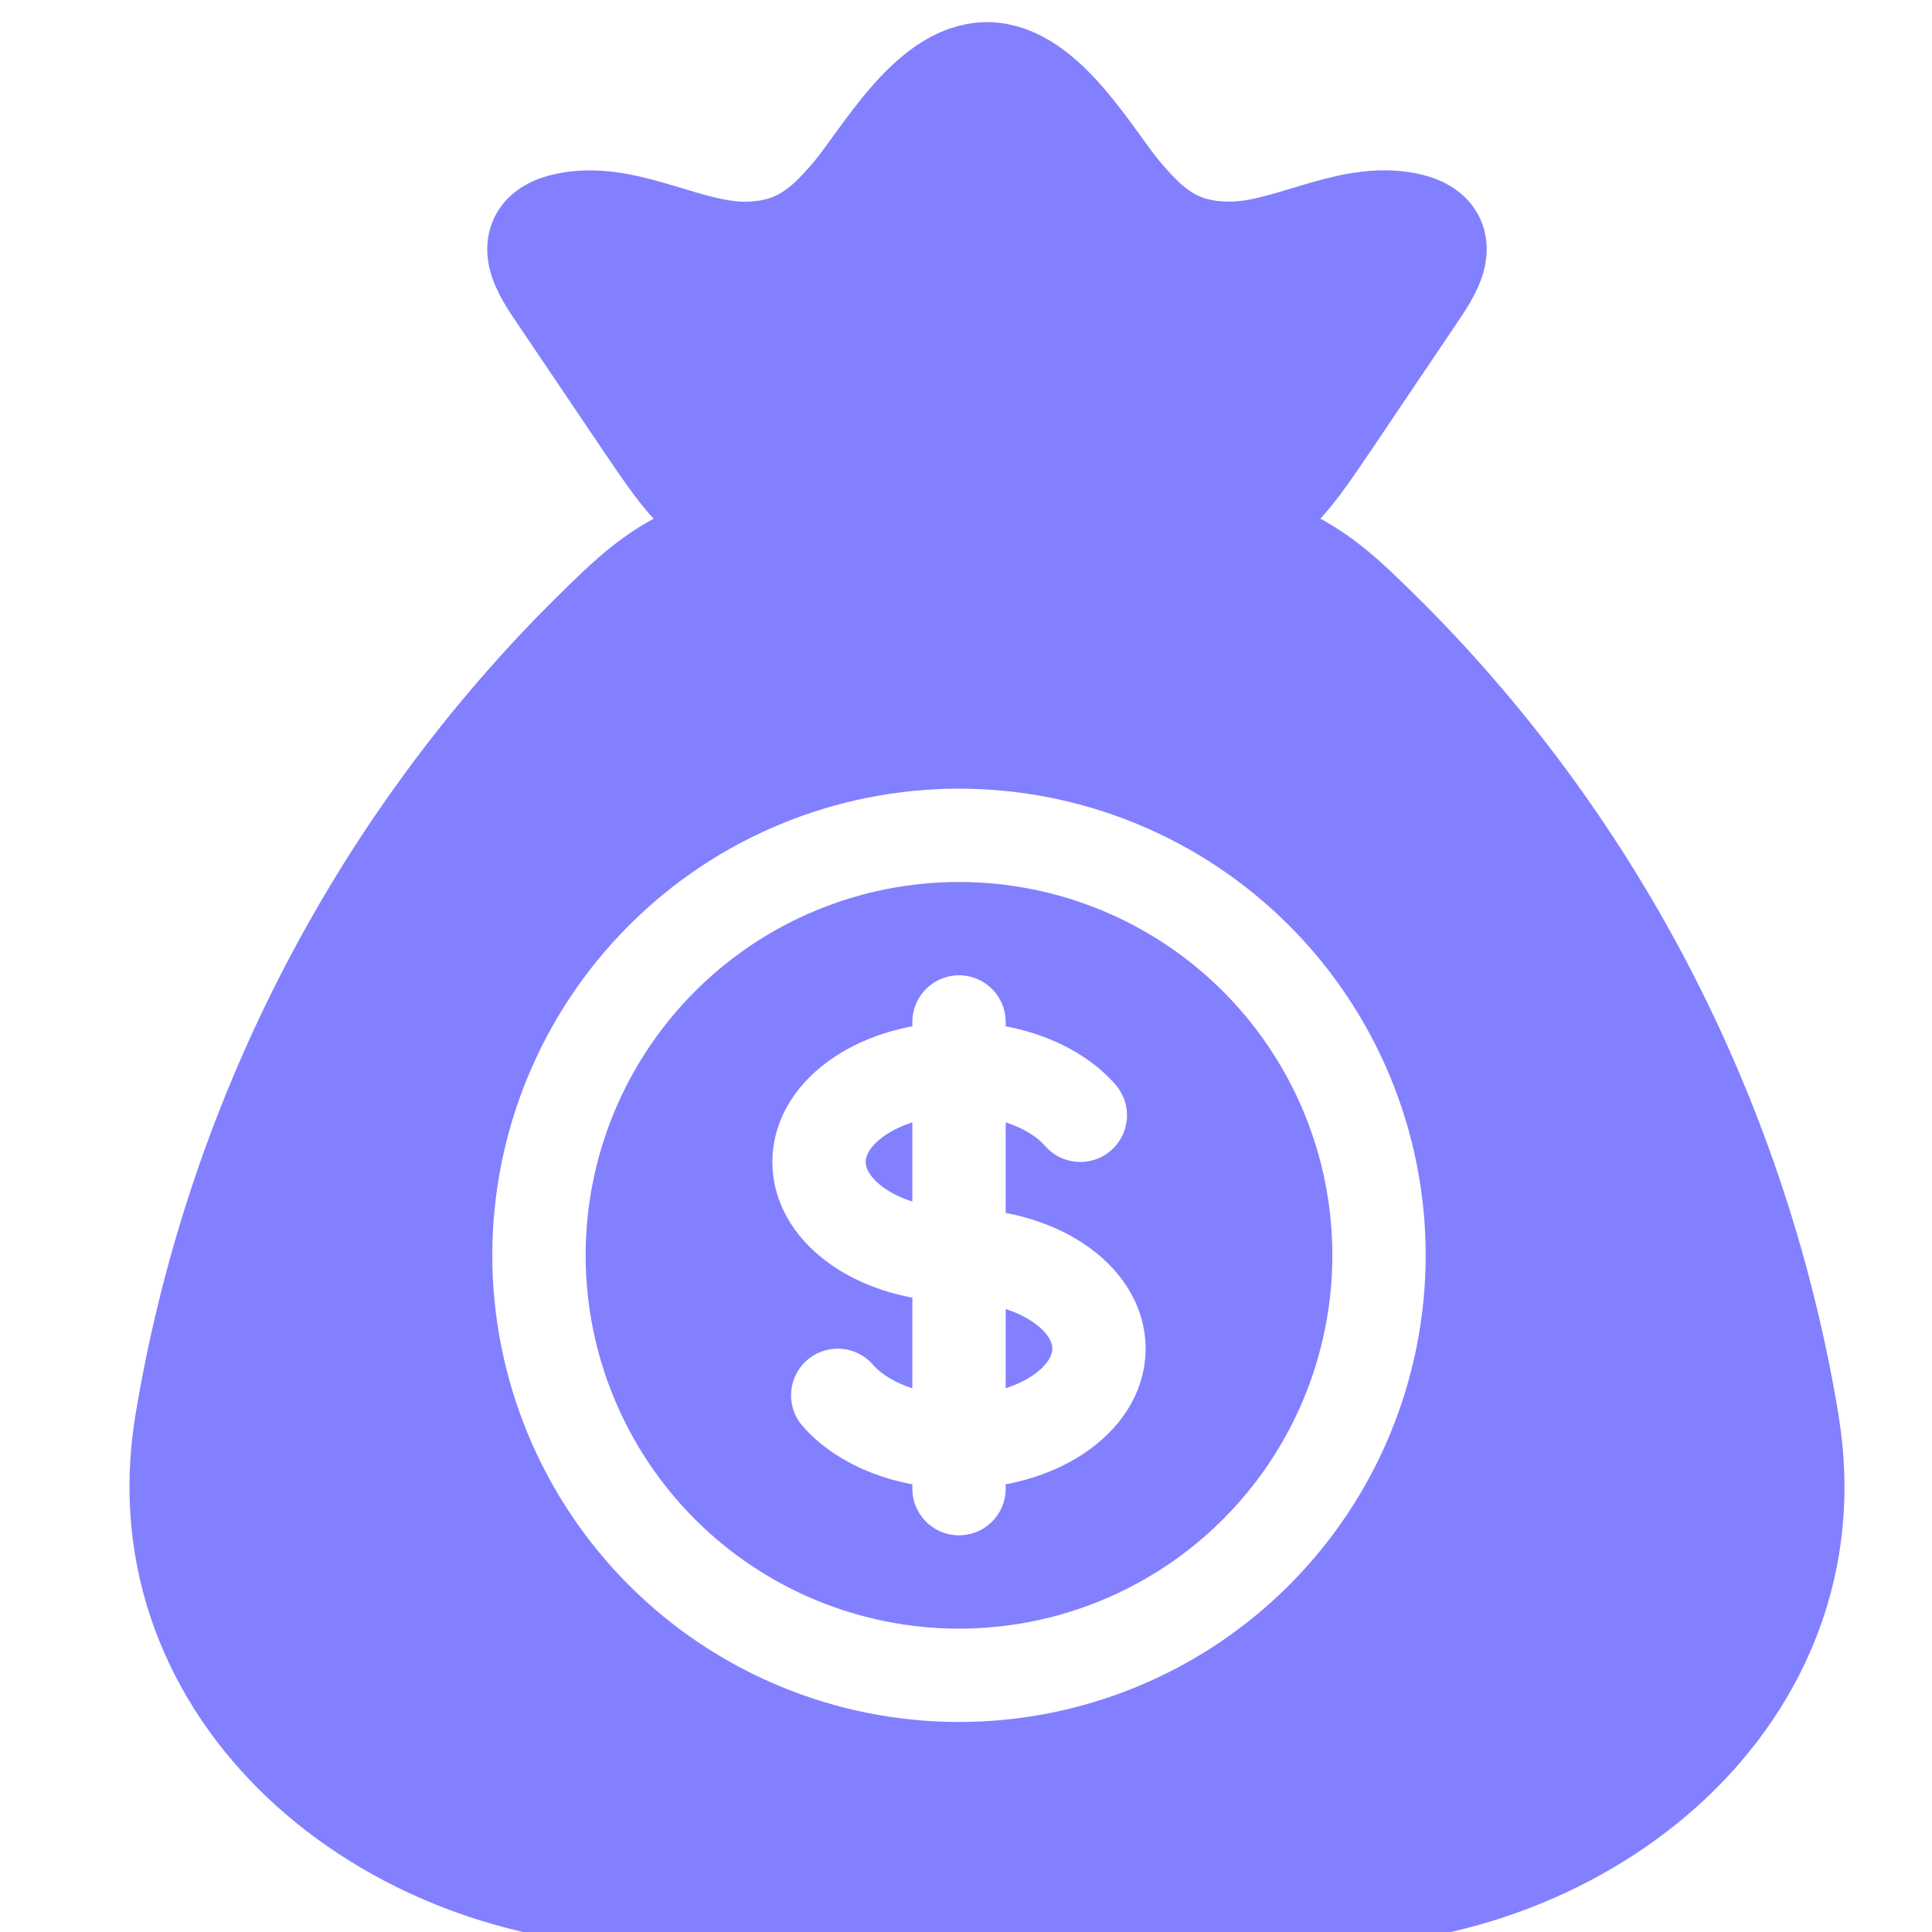 <svg width="36" height="36" viewBox="0 0 36 36" fill="none" xmlns="http://www.w3.org/2000/svg">
<g opacity="0.8" filter="url(#filter0_ii_649_29681)">
<path d="M32.906 26.156C31.992 20.609 29.381 15.496 25.445 11.546C24.584 10.694 24.154 10.268 23.202 9.875C22.25 9.479 21.432 9.479 19.797 9.479H16.204C14.569 9.479 13.75 9.479 12.799 9.875C11.848 10.268 11.415 10.694 10.555 11.546C6.619 15.496 4.008 20.609 3.095 26.156C2.283 31.138 6.8 34.914 11.847 34.914H24.154C29.202 34.914 33.721 31.138 32.904 26.156" fill="#6360FF"/>
<path d="M32.906 26.156C31.992 20.609 29.381 15.496 25.445 11.546C24.584 10.694 24.154 10.268 23.202 9.875C22.25 9.479 21.432 9.479 19.797 9.479H16.204C14.569 9.479 13.75 9.479 12.799 9.875C11.848 10.268 11.415 10.694 10.555 11.546C6.619 15.496 4.008 20.609 3.095 26.156C2.283 31.138 6.8 34.914 11.847 34.914H24.154C29.202 34.914 33.721 31.138 32.904 26.156" stroke="#6360FF" stroke-width="1.957" stroke-linecap="round" stroke-linejoin="round"/>
<path d="M10.095 5.142C9.75 4.634 9.251 3.942 10.281 3.786C11.34 3.623 12.438 4.359 13.515 4.346C14.486 4.33 14.981 3.891 15.515 3.264C16.075 2.604 16.942 1 18 1C19.058 1 19.925 2.604 20.485 3.264C21.018 3.891 21.513 4.332 22.485 4.344C23.562 4.361 24.66 3.623 25.718 3.784C26.748 3.942 26.25 4.632 25.905 5.141L24.352 7.445C23.685 8.429 23.353 8.92 22.657 9.2C21.96 9.48 21.062 9.478 19.263 9.478H16.736C14.936 9.478 14.038 9.478 13.343 9.2C12.648 8.922 12.315 8.427 11.648 7.443L10.095 5.142Z" fill="#6360FF" stroke="#6360FF" stroke-width="1.957" stroke-linecap="round" stroke-linejoin="round"/>
</g>
<g filter="url(#filter1_bi_649_29681)">
<path d="M17.348 19.391C15.907 19.391 14.739 20.169 14.739 21.13C14.739 22.091 15.907 22.869 17.348 22.869C18.788 22.869 19.956 23.647 19.956 24.608C19.956 25.569 18.788 26.347 17.348 26.347M17.348 19.391C18.313 19.391 19.156 19.74 19.608 20.26M17.348 19.391V18.521M17.348 19.391V26.347M17.348 26.347V27.217M17.348 26.347C16.382 26.347 15.539 25.998 15.088 25.478M25.174 22.869C25.174 23.897 24.971 24.915 24.578 25.864C24.185 26.814 23.608 27.676 22.881 28.403C22.155 29.13 21.292 29.706 20.343 30.099C19.393 30.493 18.375 30.695 17.348 30.695C16.32 30.695 15.302 30.493 14.353 30.099C13.403 29.706 12.54 29.13 11.814 28.403C11.087 27.676 10.511 26.814 10.117 25.864C9.724 24.915 9.521 23.897 9.521 22.869C9.521 20.793 10.346 18.803 11.814 17.335C13.281 15.867 15.272 15.043 17.348 15.043C19.423 15.043 21.414 15.867 22.881 17.335C24.349 18.803 25.174 20.793 25.174 22.869Z" stroke="white" stroke-width="1.739" stroke-linecap="round" stroke-linejoin="round"/>
</g>
<defs>
<filter id="filter0_ii_649_29681" x="1.369" y="-0.631" width="33.914" height="37.828" filterUnits="userSpaceOnUse" color-interpolation-filters="sRGB">
<feFlood flood-opacity="0" result="BackgroundImageFix"/>
<feBlend mode="normal" in="SourceGraphic" in2="BackgroundImageFix" result="shape"/>
<feColorMatrix in="SourceAlpha" type="matrix" values="0 0 0 0 0 0 0 0 0 0 0 0 0 0 0 0 0 0 127 0" result="hardAlpha"/>
<feOffset dx="-0.913" dy="-0.913"/>
<feGaussianBlur stdDeviation="0.326"/>
<feComposite in2="hardAlpha" operator="arithmetic" k2="-1" k3="1"/>
<feColorMatrix type="matrix" values="0 0 0 0 0.867 0 0 0 0 0.863 0 0 0 0 1 0 0 0 0.8 0"/>
<feBlend mode="normal" in2="shape" result="effect1_innerShadow_649_29681"/>
<feColorMatrix in="SourceAlpha" type="matrix" values="0 0 0 0 0 0 0 0 0 0 0 0 0 0 0 0 0 0 127 0" result="hardAlpha"/>
<feOffset dx="1.304" dy="1.304"/>
<feGaussianBlur stdDeviation="2.609"/>
<feComposite in2="hardAlpha" operator="arithmetic" k2="-1" k3="1"/>
<feColorMatrix type="matrix" values="0 0 0 0 1 0 0 0 0 1 0 0 0 0 1 0 0 0 0.25 0"/>
<feBlend mode="normal" in2="effect1_innerShadow_649_29681" result="effect2_innerShadow_649_29681"/>
</filter>
<filter id="filter1_bi_649_29681" x="6.044" y="11.565" width="22.608" height="22.608" filterUnits="userSpaceOnUse" color-interpolation-filters="sRGB">
<feFlood flood-opacity="0" result="BackgroundImageFix"/>
<feGaussianBlur in="BackgroundImageFix" stdDeviation="1.304"/>
<feComposite in2="SourceAlpha" operator="in" result="effect1_backgroundBlur_649_29681"/>
<feBlend mode="normal" in="SourceGraphic" in2="effect1_backgroundBlur_649_29681" result="shape"/>
<feColorMatrix in="SourceAlpha" type="matrix" values="0 0 0 0 0 0 0 0 0 0 0 0 0 0 0 0 0 0 127 0" result="hardAlpha"/>
<feOffset dx="0.522" dy="0.522"/>
<feGaussianBlur stdDeviation="0.652"/>
<feComposite in2="hardAlpha" operator="arithmetic" k2="-1" k3="1"/>
<feColorMatrix type="matrix" values="0 0 0 0 0.867 0 0 0 0 0.863 0 0 0 0 1 0 0 0 0.8 0"/>
<feBlend mode="normal" in2="shape" result="effect2_innerShadow_649_29681"/>
</filter>
</defs>
</svg>
